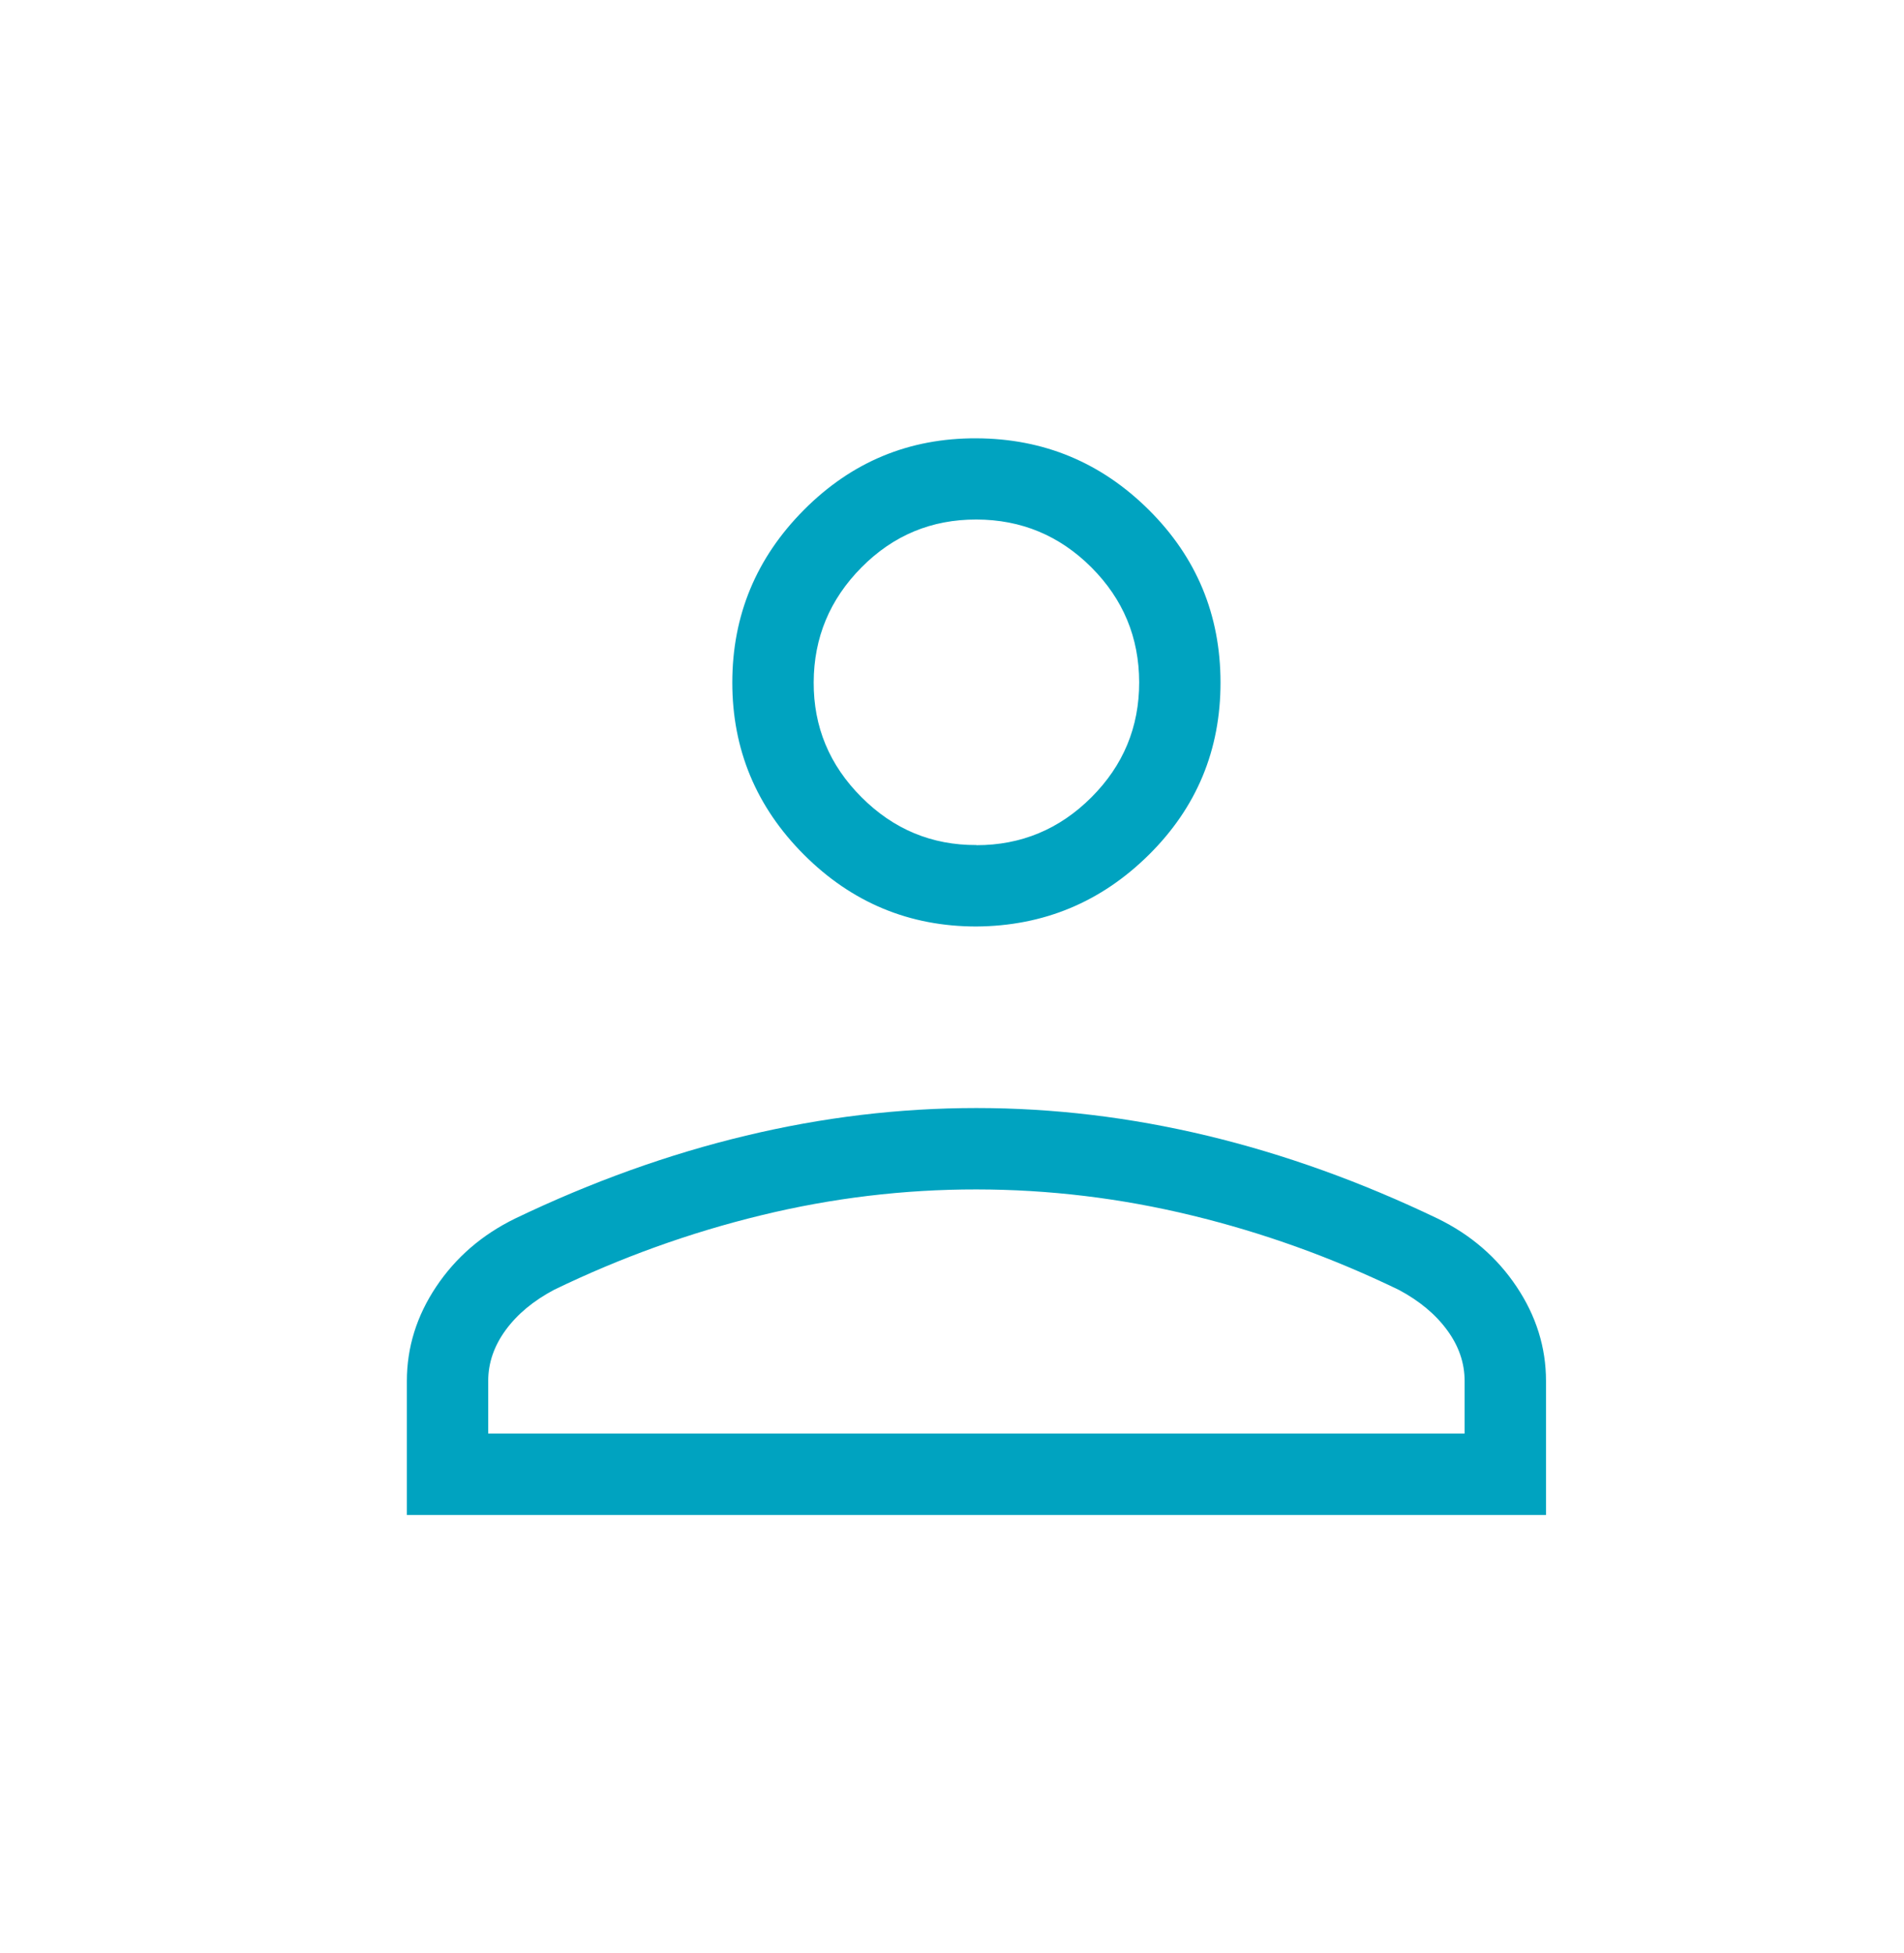 <svg width="39" height="40" viewBox="0 0 39 40" fill="none" xmlns="http://www.w3.org/2000/svg">
<path d="M20 18.975C18.626 18.975 17.448 18.485 16.468 17.505C15.489 16.525 14.999 15.348 15 13.975C15.001 12.602 15.491 11.424 16.468 10.442C17.446 9.459 18.623 8.971 20 8.977C21.377 8.982 22.554 9.471 23.532 10.443C24.51 11.415 24.999 12.593 25 13.977C25.001 15.36 24.512 16.537 23.532 17.507C22.552 18.477 21.375 18.965 20 18.975ZM8.334 31.027V28.283C8.334 27.596 8.534 26.952 8.934 26.353C9.335 25.753 9.873 25.288 10.55 24.957C12.123 24.202 13.698 23.637 15.274 23.26C16.848 22.882 18.424 22.693 20 22.693C21.577 22.693 23.153 22.882 24.729 23.26C26.304 23.638 27.877 24.203 29.448 24.957C30.126 25.288 30.665 25.753 31.065 26.353C31.466 26.952 31.667 27.596 31.667 28.283V31.027H8.334ZM10 29.36H30V28.283C30 27.914 29.881 27.567 29.642 27.242C29.404 26.917 29.075 26.643 28.654 26.418C27.282 25.754 25.868 25.245 24.41 24.892C22.952 24.538 21.482 24.361 20 24.36C18.518 24.359 17.048 24.535 15.59 24.89C14.132 25.244 12.718 25.753 11.347 26.417C10.925 26.641 10.595 26.916 10.358 27.24C10.12 27.566 10 27.913 10 28.283V29.36ZM20 17.31C20.917 17.31 21.702 16.983 22.355 16.33C23.009 15.677 23.335 14.891 23.334 13.973C23.332 13.056 23.006 12.271 22.355 11.62C21.704 10.969 20.919 10.642 20 10.64C19.081 10.638 18.297 10.964 17.647 11.62C16.997 12.275 16.67 13.06 16.667 13.973C16.663 14.887 16.99 15.672 17.647 16.328C18.303 16.985 19.088 17.311 20 17.307" fill="#00A3C0"/>
</svg>
